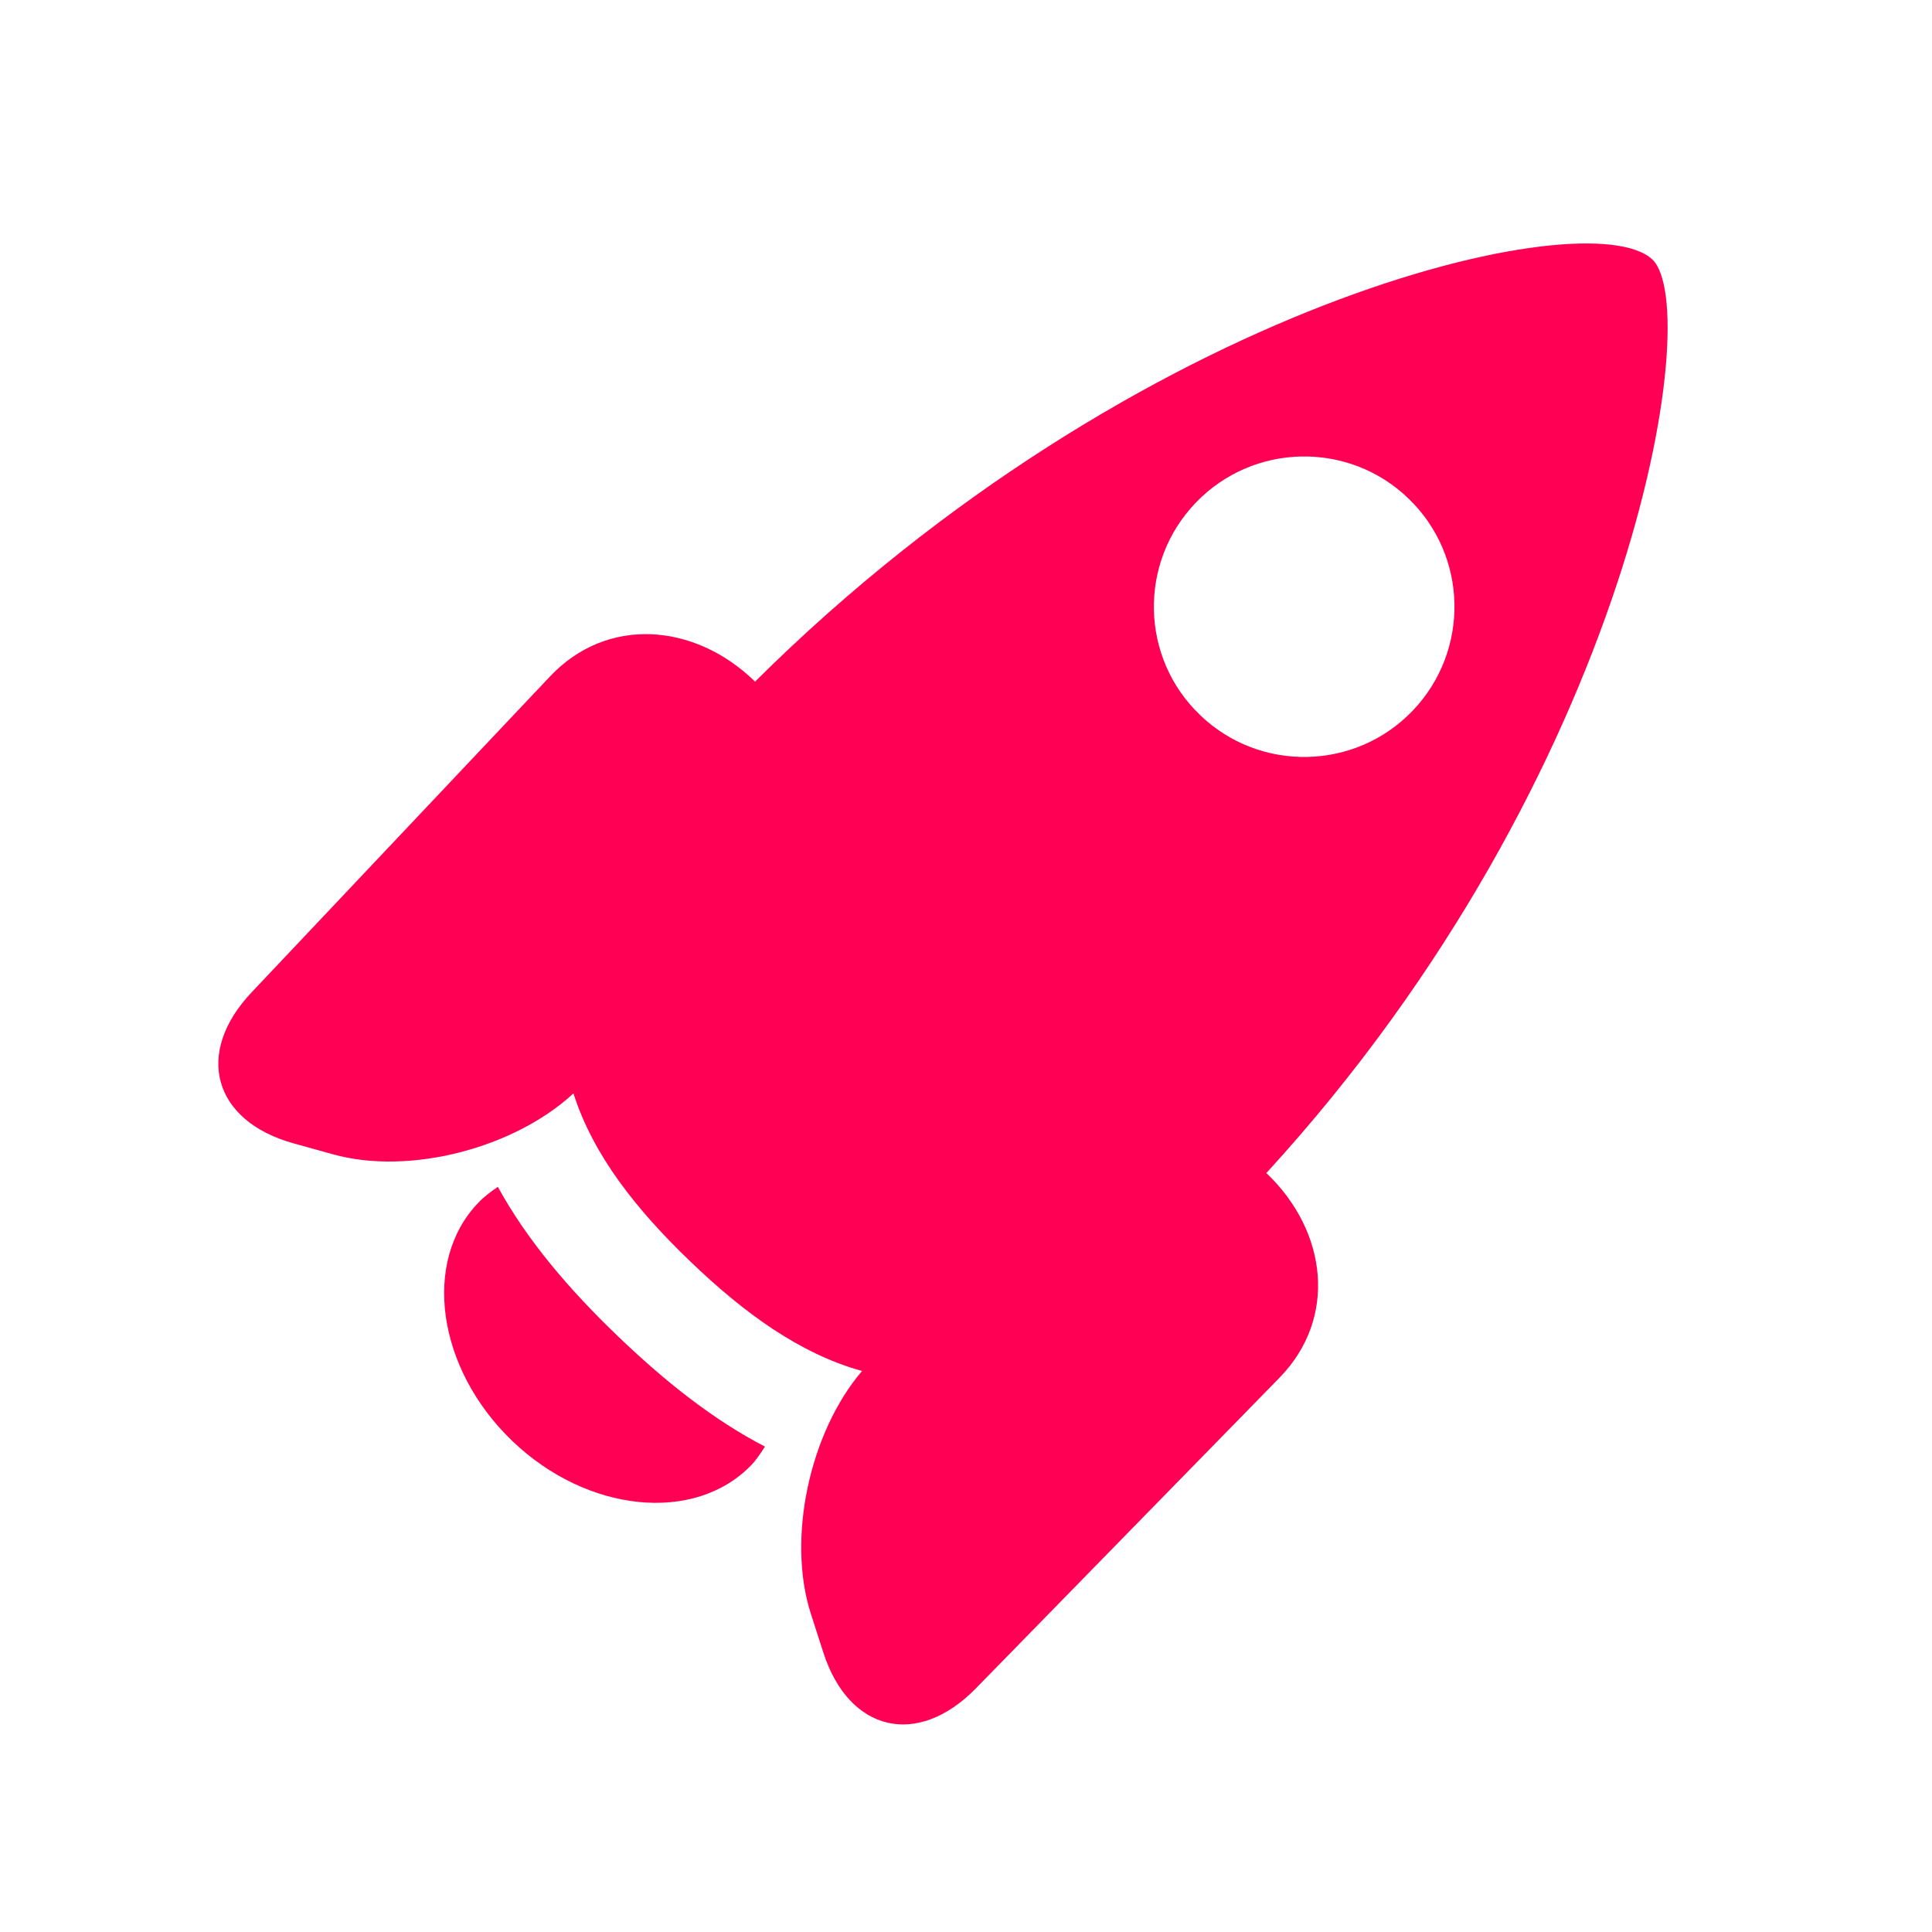 <svg xmlns="http://www.w3.org/2000/svg" width="16" height="16" enable-background="new 0 0 16 16" viewBox="0 0 16 16"><g><path fill="#F05" d="M10.494,9.721c-0.002-0.002-0.005-0.004-0.007-0.006c3.042-3.32,3.629-7.15,3.198-7.565 c-0.52-0.5-4.264,0.346-7.432,3.495C6.251,5.643,6.247,5.64,6.244,5.637V5.636c-0.496-0.477-1.217-0.535-1.69-0.033L2.082,8.22 C1.609,8.721,1.764,9.282,2.428,9.468l0.328,0.091C3.387,9.736,4.258,9.51,4.749,9.055c0.163,0.512,0.522,0.964,0.966,1.39 c0.443,0.426,0.907,0.766,1.424,0.909c-0.434,0.508-0.624,1.387-0.424,2.01l0.104,0.323c0.212,0.656,0.779,0.789,1.261,0.297 l2.516-2.574C11.078,10.916,10.992,10.2,10.494,9.721L10.494,9.721L10.494,9.721z M9.903,4.163c0.476-0.496,1.265-0.512,1.76-0.036 c0.496,0.476,0.511,1.264,0.035,1.76c-0.476,0.495-1.264,0.511-1.759,0.035C9.442,5.447,9.427,4.658,9.903,4.163L9.903,4.163z"/><path fill="#F05" d="M5.117,11.066c-0.408-0.391-0.755-0.8-0.994-1.237C4.066,9.868,4.01,9.909,3.961,9.961 c-0.468,0.486-0.342,1.373,0.28,1.971c0.621,0.597,1.513,0.687,1.981,0.201c0.044-0.046,0.079-0.1,0.113-0.153 C5.909,11.76,5.507,11.44,5.117,11.066L5.117,11.066z"/></g></svg>